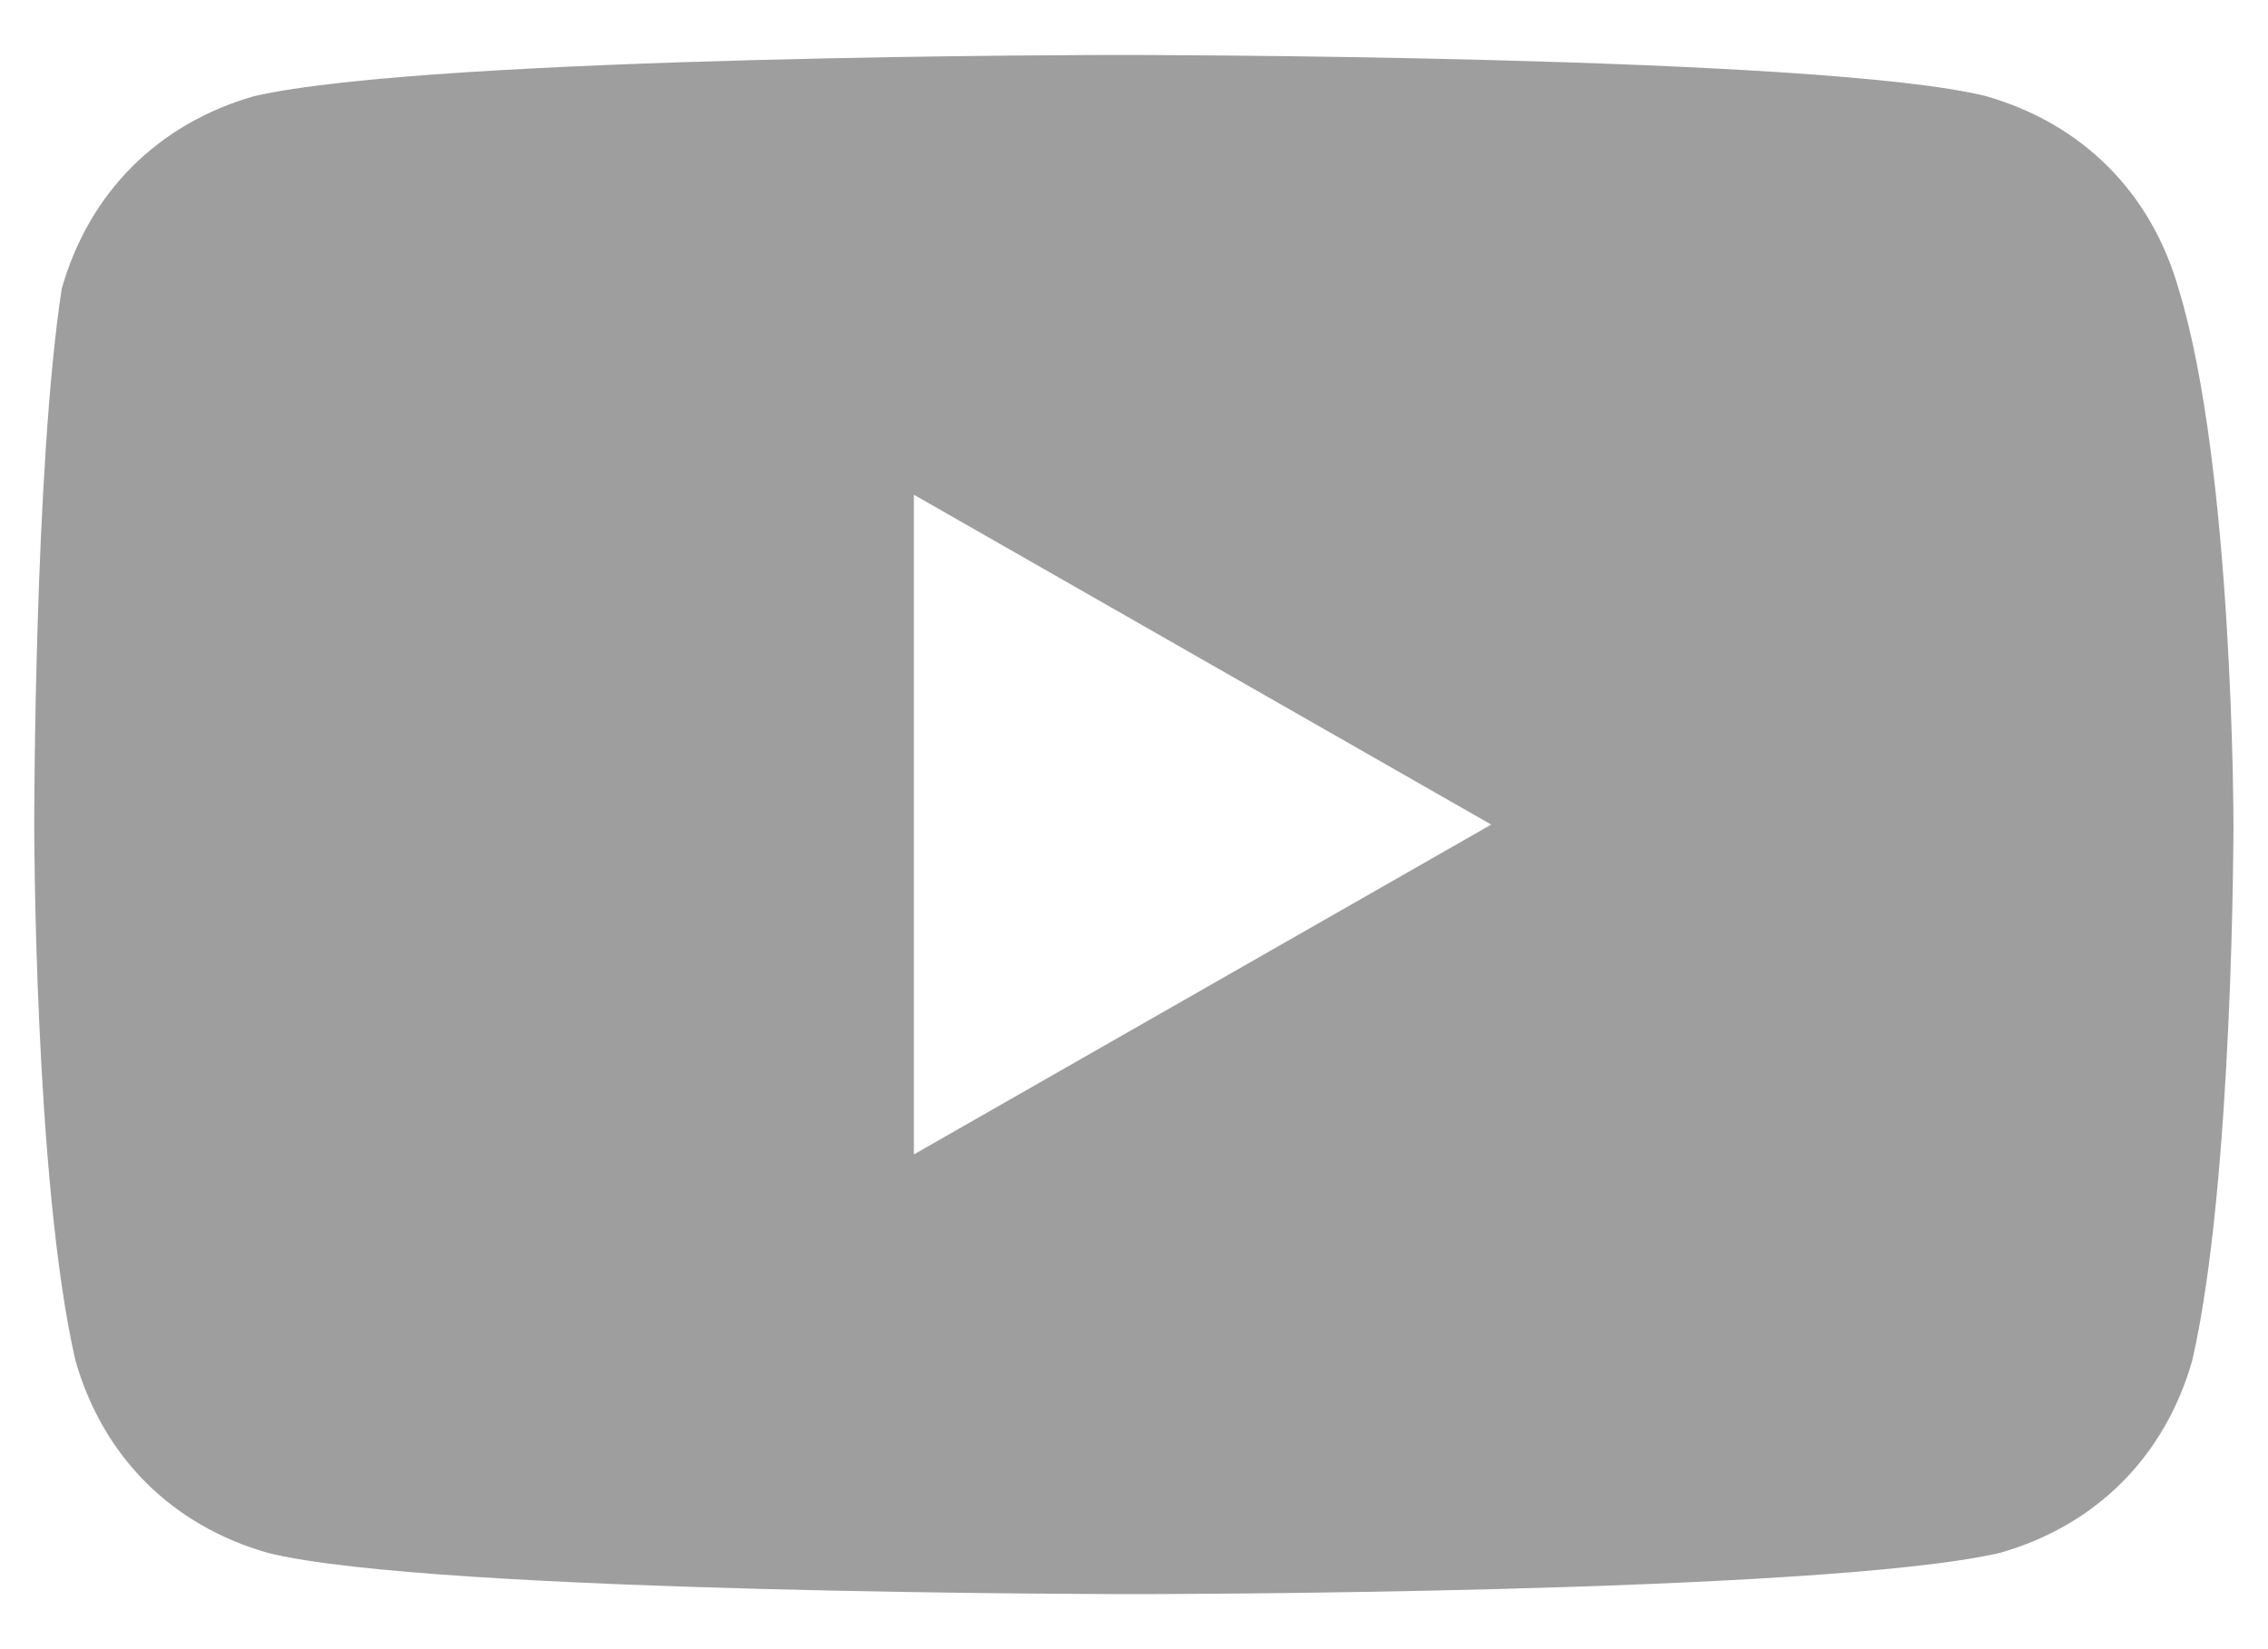 <svg width="22" height="16" viewBox="0 0 22 16" fill="none" xmlns="http://www.w3.org/2000/svg">
<path d="M21.132 2.8C20.865 1.867 20.199 1.2 19.265 0.933C17.665 0.533 10.865 0.533 10.865 0.533C10.865 0.533 4.199 0.533 2.465 0.933C1.532 1.2 0.865 1.867 0.599 2.8C0.332 4.533 0.332 8 0.332 8C0.332 8 0.332 11.466 0.732 13.2C0.999 14.133 1.665 14.8 2.599 15.066C4.199 15.466 10.999 15.466 10.999 15.466C10.999 15.466 17.665 15.466 19.399 15.066C20.332 14.8 20.999 14.133 21.265 13.2C21.665 11.466 21.665 8 21.665 8C21.665 8 21.665 4.533 21.132 2.8ZM8.865 11.2V4.8L14.465 8L8.865 11.2Z" fill="#9E9E9E"/>
</svg>
